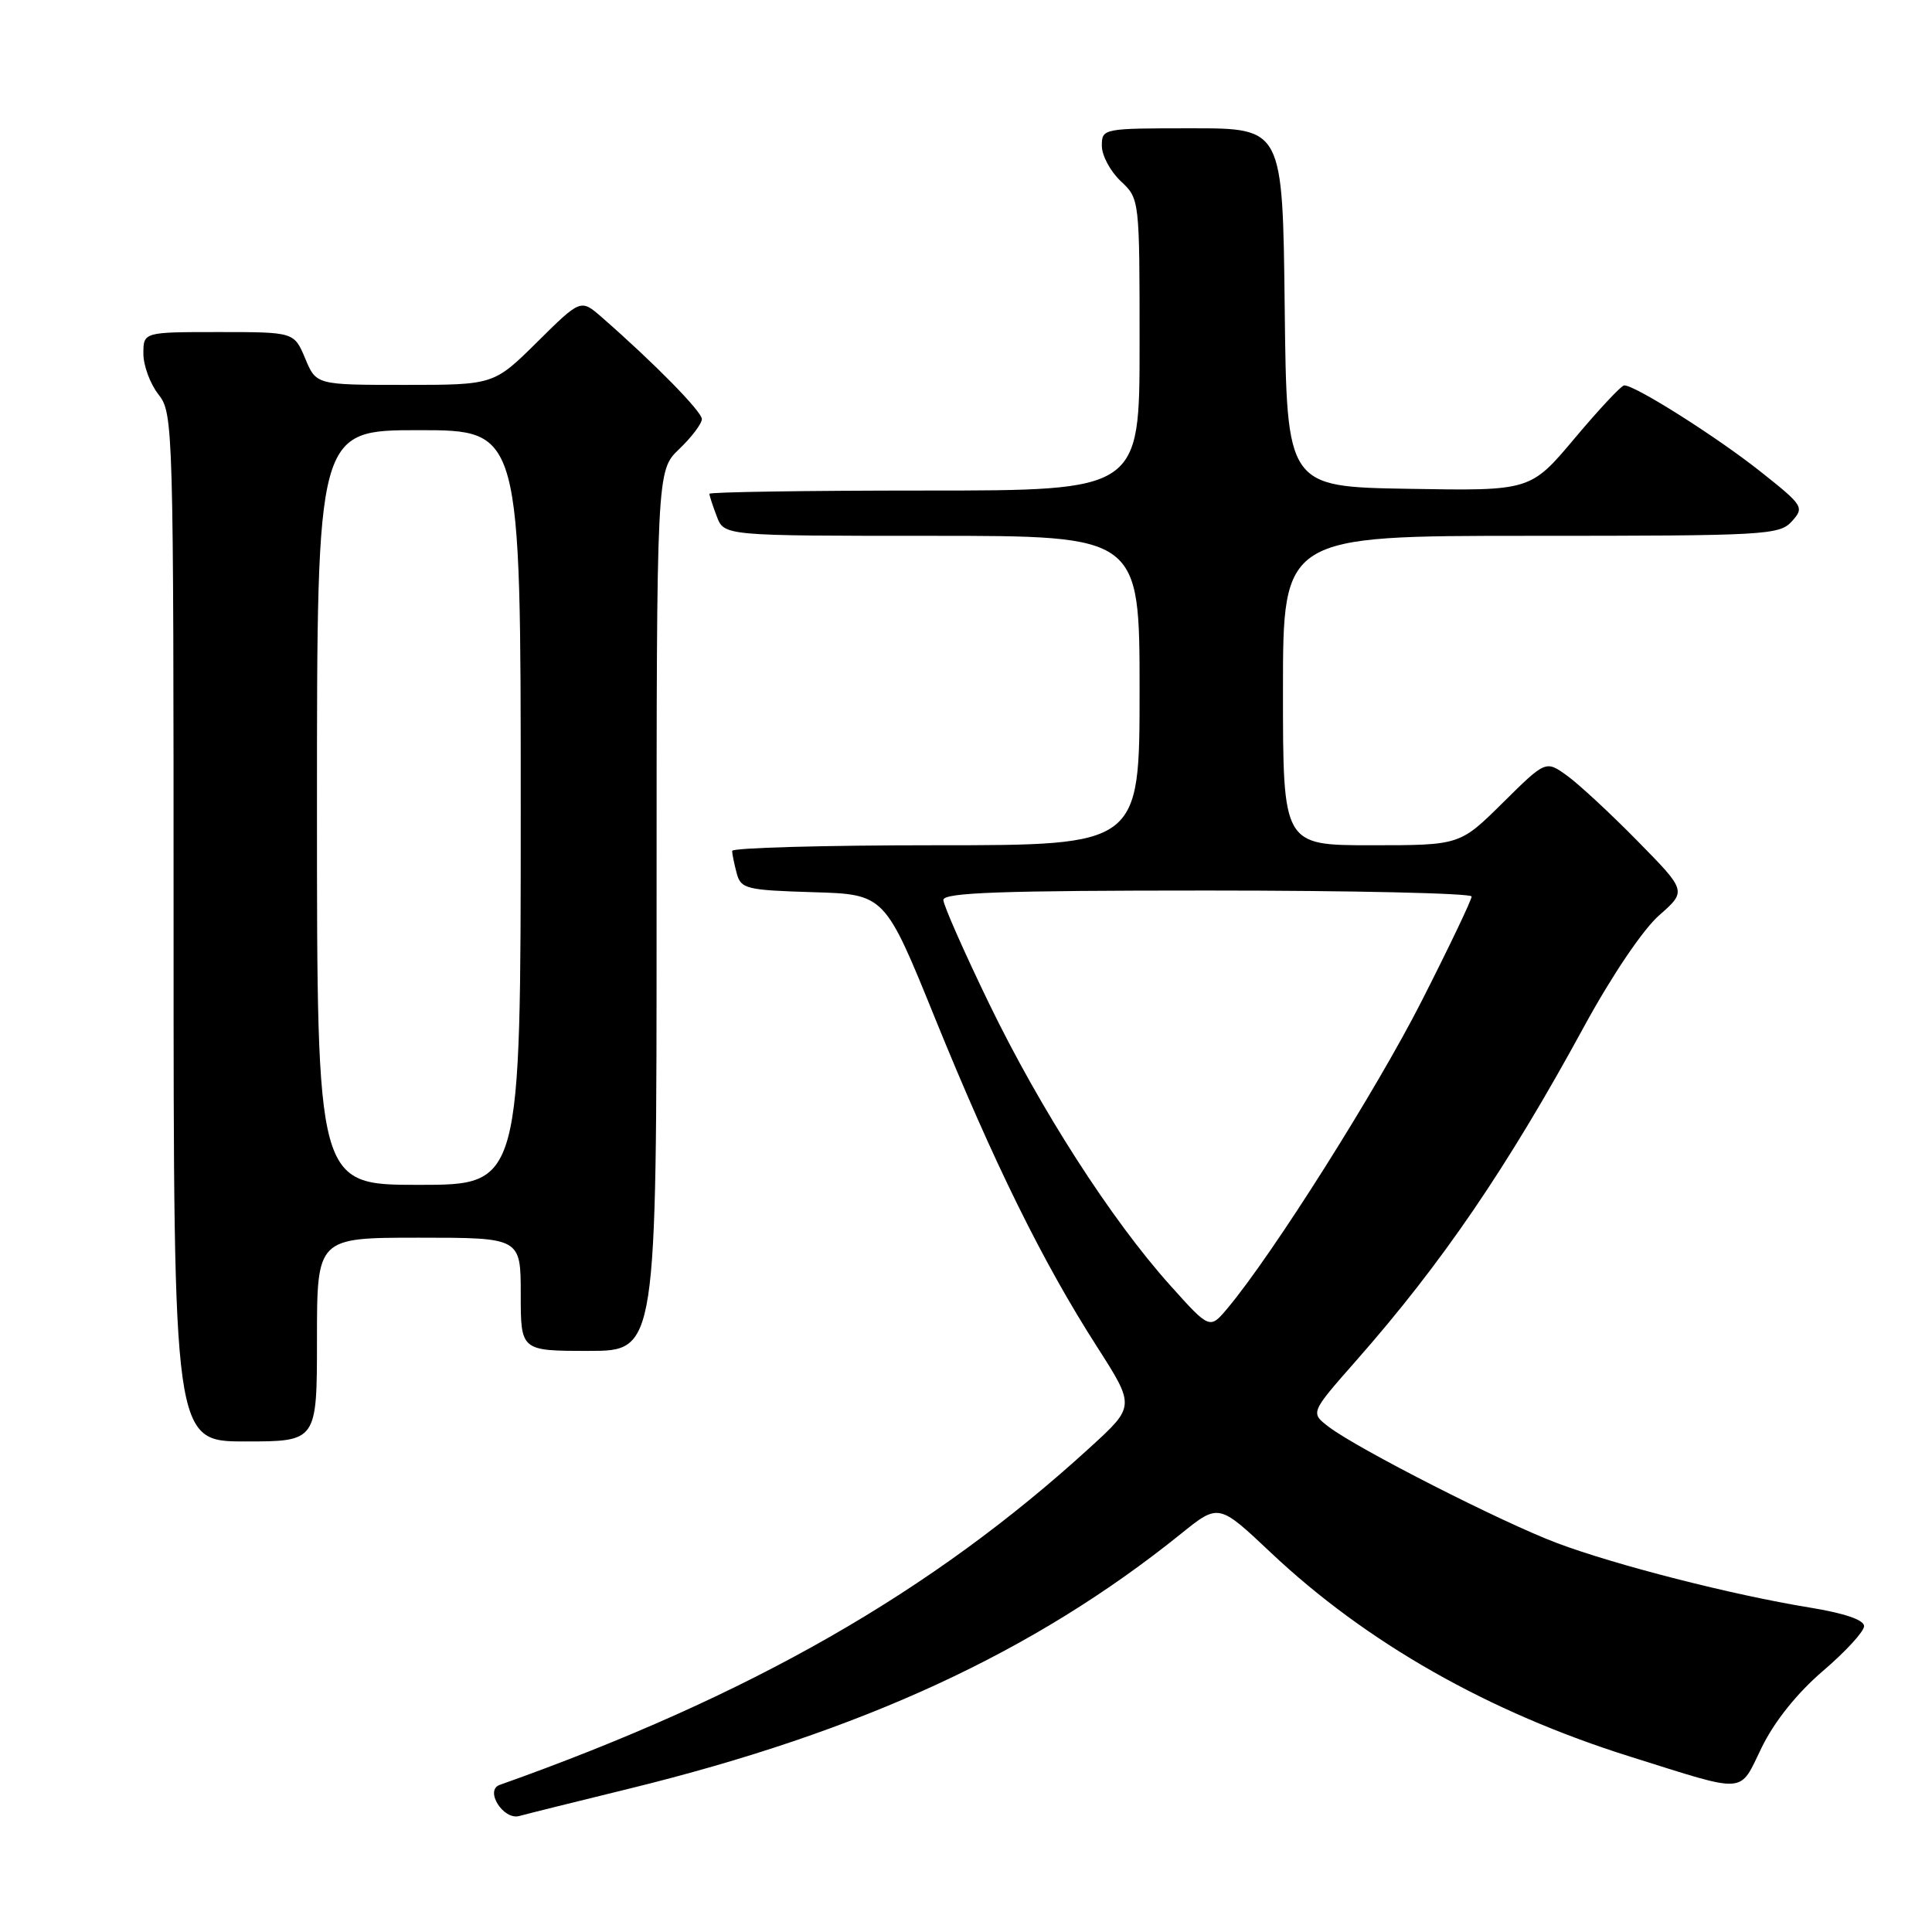 <?xml version="1.0" encoding="UTF-8" standalone="no"?>
<!DOCTYPE svg PUBLIC "-//W3C//DTD SVG 1.1//EN" "http://www.w3.org/Graphics/SVG/1.1/DTD/svg11.dtd" >
<svg xmlns="http://www.w3.org/2000/svg" xmlns:xlink="http://www.w3.org/1999/xlink" version="1.1" viewBox="0 0 256 256">
 <g >
 <path fill="currentColor"
d=" M 83.36 237.01 C 114.25 229.43 137.01 218.92 156.49 203.23 C 161.48 199.21 161.48 199.21 168.38 205.72 C 181.06 217.69 197.28 226.89 216.00 232.76 C 231.72 237.69 230.38 237.79 233.45 231.52 C 235.14 228.07 238.13 224.34 241.56 221.40 C 244.55 218.85 247.00 216.18 247.00 215.47 C 247.00 214.64 244.39 213.76 239.75 213.00 C 229.59 211.35 214.06 207.38 206.30 204.46 C 199.04 201.73 179.87 191.97 176.06 189.06 C 173.62 187.20 173.62 187.20 179.65 180.35 C 191.07 167.39 199.74 154.68 209.91 136.00 C 213.58 129.27 217.70 123.17 219.84 121.29 C 223.50 118.07 223.50 118.07 217.00 111.46 C 213.43 107.82 209.22 103.92 207.66 102.79 C 204.82 100.74 204.82 100.74 199.13 106.37 C 193.44 112.00 193.44 112.00 181.72 112.00 C 170.00 112.00 170.00 112.00 170.00 91.50 C 170.00 71.00 170.00 71.00 202.85 71.00 C 233.97 71.00 235.78 70.90 237.43 69.08 C 239.10 67.23 238.96 67.00 233.33 62.53 C 227.48 57.88 216.50 50.94 215.20 51.07 C 214.81 51.10 211.86 54.26 208.64 58.09 C 202.79 65.05 202.79 65.05 186.64 64.77 C 170.50 64.50 170.50 64.50 170.23 40.75 C 169.96 17.00 169.96 17.00 157.98 17.00 C 146.11 17.00 146.00 17.02 146.00 19.33 C 146.00 20.60 147.13 22.71 148.50 24.00 C 151.00 26.35 151.00 26.35 151.00 45.67 C 151.00 65.00 151.00 65.00 122.50 65.00 C 106.82 65.00 94.00 65.20 94.00 65.43 C 94.00 65.67 94.44 67.02 94.98 68.43 C 95.95 71.00 95.95 71.00 123.48 71.00 C 151.00 71.00 151.00 71.00 151.00 91.50 C 151.00 112.00 151.00 112.00 124.00 112.00 C 109.15 112.00 97.01 112.34 97.01 112.75 C 97.02 113.16 97.29 114.50 97.62 115.72 C 98.17 117.78 98.87 117.95 107.73 118.22 C 117.24 118.50 117.24 118.50 123.93 135.00 C 131.67 154.05 138.15 167.21 145.34 178.42 C 150.41 186.34 150.41 186.34 144.45 191.78 C 123.49 210.95 99.43 224.71 66.21 236.51 C 64.18 237.23 66.70 241.21 68.81 240.63 C 69.74 240.37 76.29 238.74 83.36 237.01 Z  M 42.00 177.50 C 42.00 164.00 42.00 164.00 55.50 164.00 C 69.00 164.00 69.00 164.00 69.00 171.50 C 69.00 179.00 69.00 179.00 78.00 179.00 C 87.00 179.00 87.00 179.00 87.00 120.69 C 87.00 62.37 87.00 62.37 90.00 59.50 C 91.65 57.92 93.00 56.13 93.00 55.53 C 93.00 54.53 86.67 48.09 79.73 42.03 C 76.95 39.61 76.95 39.61 71.20 45.30 C 65.44 51.00 65.44 51.00 53.67 51.00 C 41.90 51.00 41.90 51.00 40.44 47.50 C 38.97 44.00 38.97 44.00 28.99 44.00 C 19.00 44.00 19.00 44.00 19.00 46.87 C 19.00 48.44 19.90 50.87 21.00 52.27 C 22.96 54.76 23.00 56.33 23.00 122.91 C 23.00 191.00 23.00 191.00 32.50 191.00 C 42.00 191.00 42.00 191.00 42.00 177.50 Z  M 155.07 170.33 C 147.26 161.63 137.88 147.04 131.07 133.00 C 127.74 126.12 125.01 119.94 125.00 119.25 C 125.00 118.27 132.66 118.00 160.00 118.00 C 179.25 118.00 195.00 118.36 195.00 118.79 C 195.00 119.23 192.05 125.42 188.43 132.54 C 182.47 144.31 168.63 166.23 162.67 173.33 C 160.30 176.16 160.30 176.16 155.07 170.33 Z  M 42.00 107.00 C 42.00 57.00 42.00 57.00 55.50 57.00 C 69.00 57.00 69.00 57.00 69.00 107.00 C 69.00 157.00 69.00 157.00 55.50 157.00 C 42.00 157.00 42.00 157.00 42.00 107.00 Z "/>
</g>
</svg>